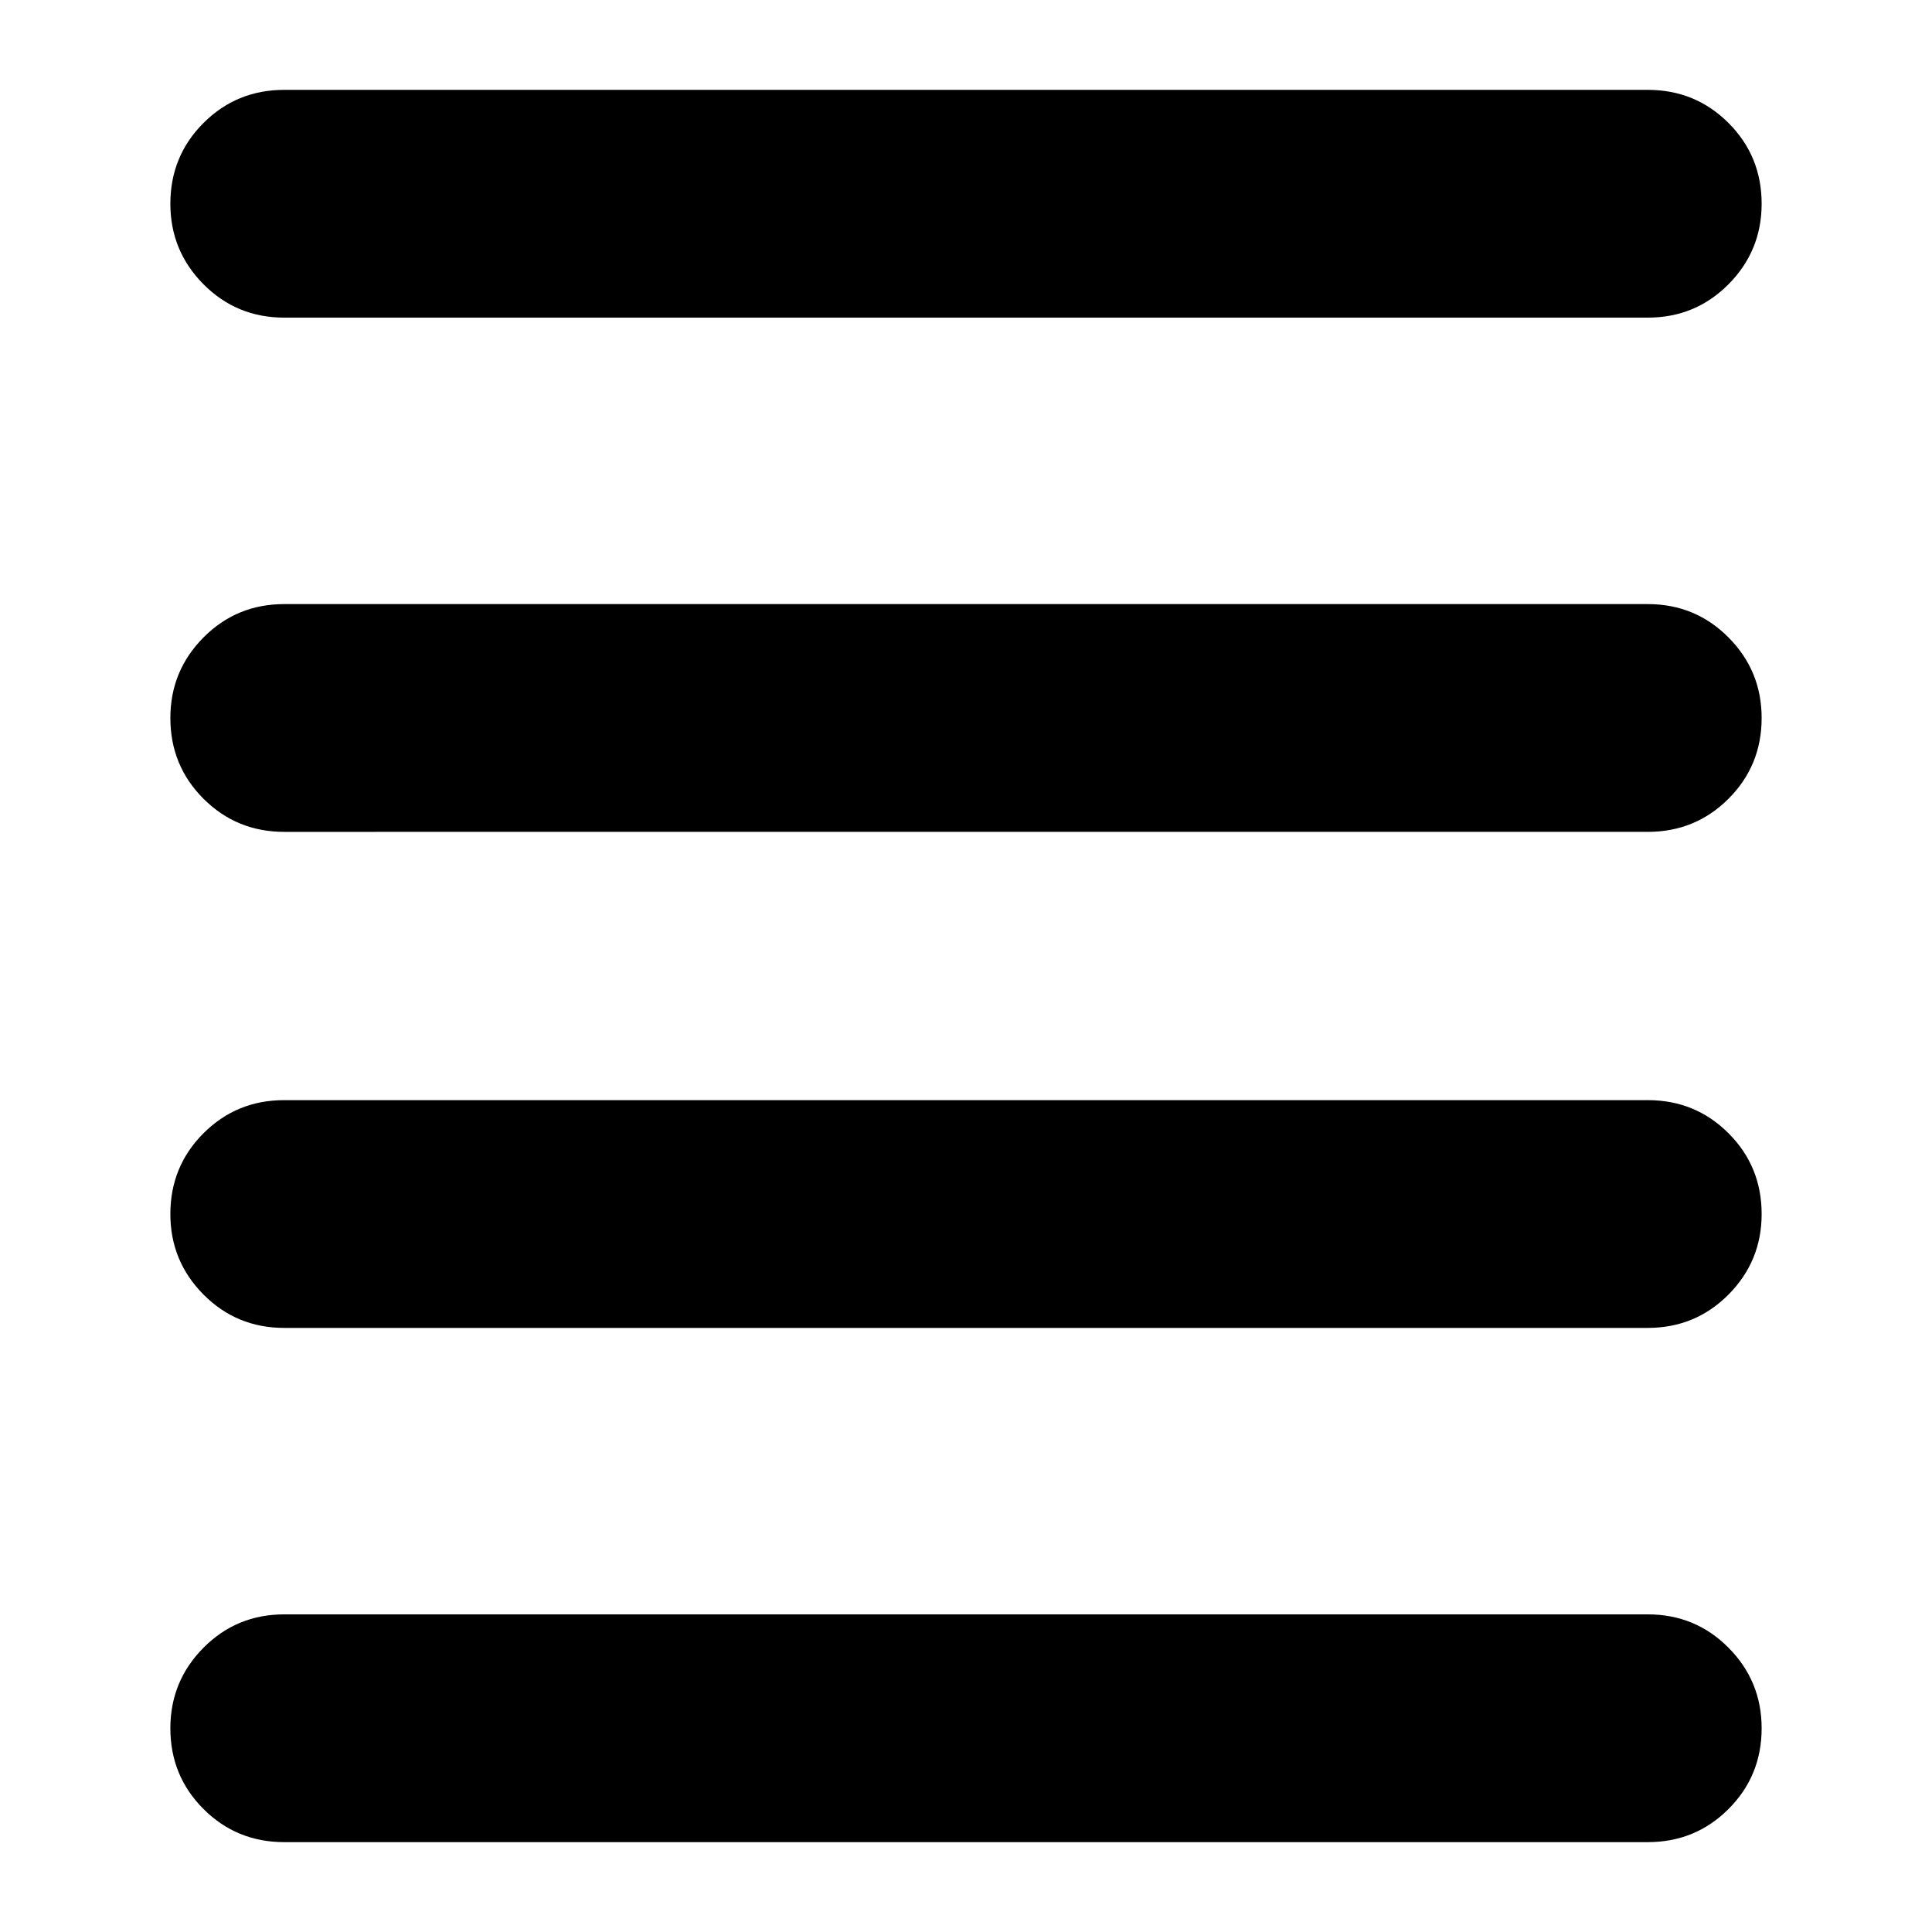 <svg xmlns="http://www.w3.org/2000/svg" height="24" viewBox="0 -960 960 960" width="24"><path d="M141.24-44.65q-23.67 0-40.13-16.46t-16.46-40.13q0-23.43 16.46-40.01t40.13-16.58h677.52q23.67 0 40.13 16.58t16.46 40.01q0 23.67-16.46 40.13t-40.13 16.46H141.24Zm0-255.52q-23.67 0-40.13-16.58t-16.46-40.01q0-23.67 16.46-40.13t40.13-16.46h677.52q23.67 0 40.13 16.46t16.46 40.13q0 23.43-16.46 40.01t-40.13 16.58H141.24Zm0-246.48q-23.67 0-40.13-16.46t-16.46-40.13q0-23.43 16.46-40.01t40.13-16.58h677.52q23.67 0 40.13 16.58t16.46 40.01q0 23.67-16.46 40.13t-40.13 16.46H141.24Zm0-255.52q-23.67 0-40.13-16.58t-16.46-40.01q0-23.67 16.46-40.13t40.13-16.46h677.52q23.67 0 40.13 16.46t16.46 40.13q0 23.43-16.46 40.01t-40.13 16.58H141.24Z"/></svg>
